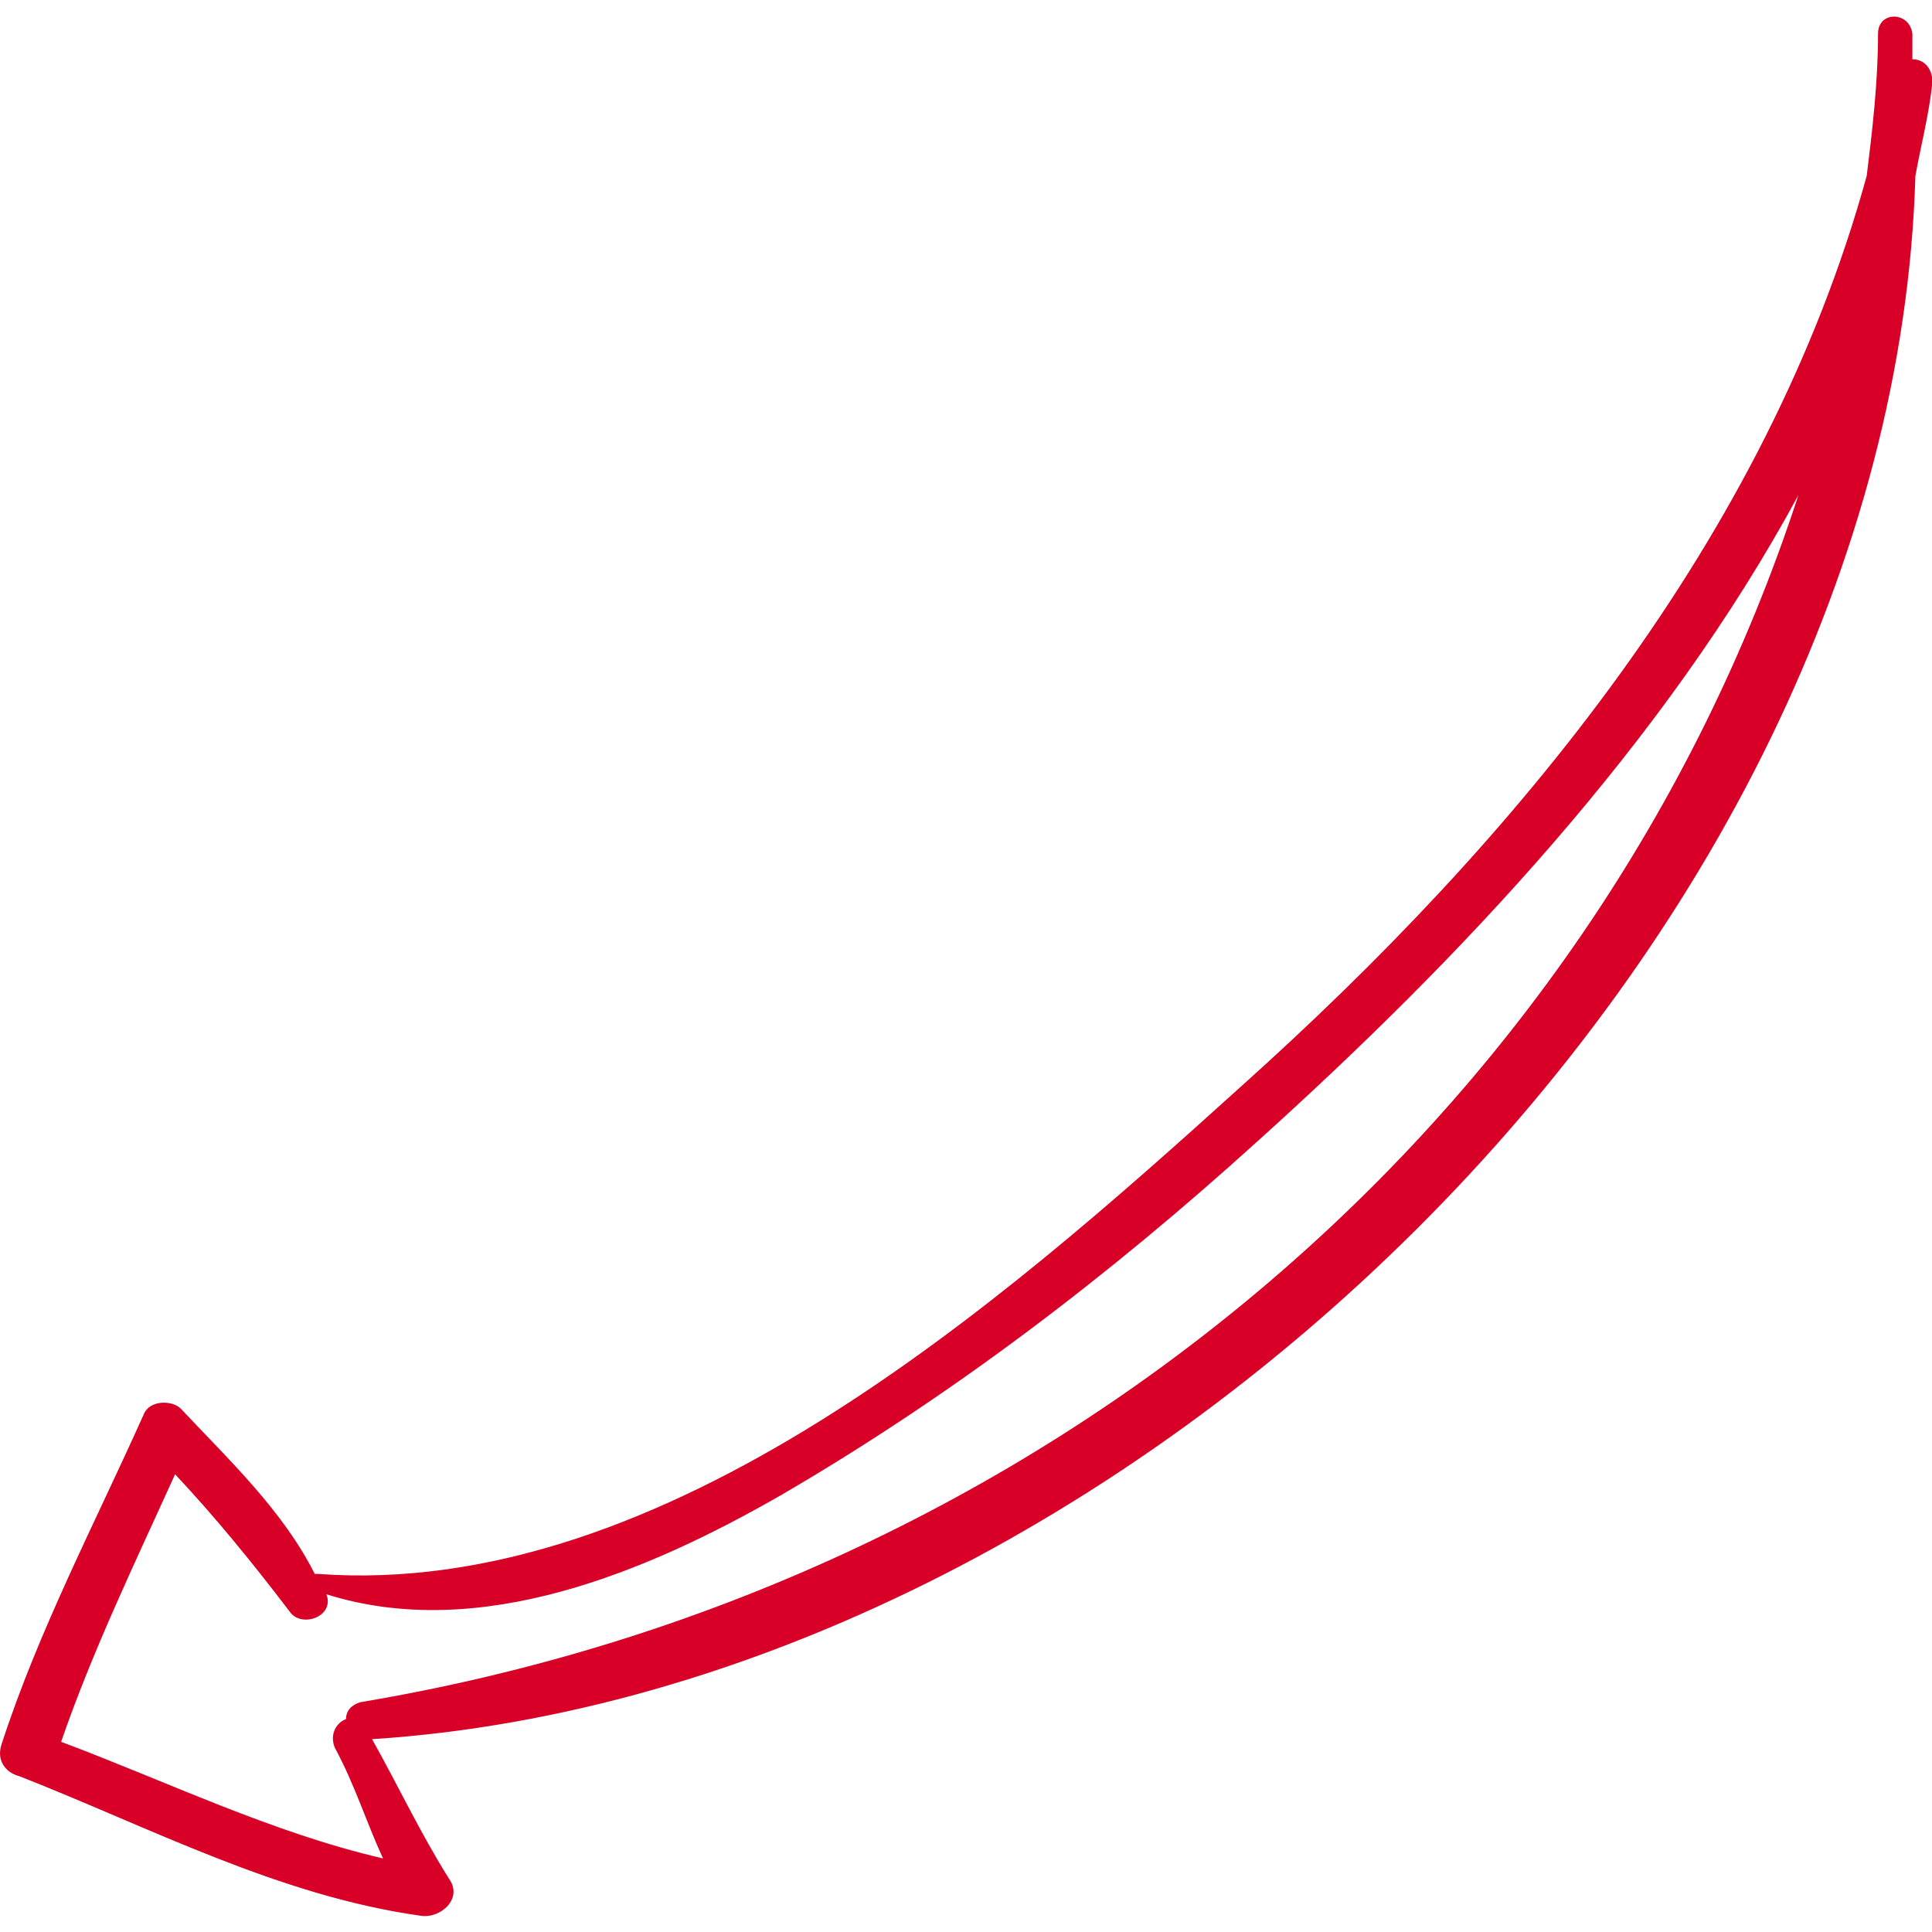 <?xml version="1.0" encoding="utf-8"?>
<!-- Generator: Adobe Illustrator 23.0.0, SVG Export Plug-In . SVG Version: 6.00 Build 0)  -->
<svg version="1.1" id="Capa_1" xmlns="http://www.w3.org/2000/svg" xmlns:xlink="http://www.w3.org/1999/xlink" x="0px" y="0px"
	 viewBox="0 0 512 512" style="enable-background:new 0 0 512 512;" xml:space="preserve">
<style type="text/css">
	.st0{fill:#D80027;}
</style>
<g>
	<path class="st0" d="M0.4,462.3c9.8-30.2,24.9-58.9,37.7-87.5c1.5-3.8,7.5-3.8,9.8-1.5c12.8,13.6,27.2,27.2,35.5,43.8h0.8
		c92.1,6.8,181.1-71.7,244.5-129c73.2-65.6,139.6-145.6,166-241.5c1.5-12.1,3-24.9,3-37.7c0-6,8.3-6,9.1,0c0,2.3,0,4.5,0,6.8
		c3,0,5.3,2.3,5.3,6c-0.8,8.3-3,16.6-4.5,24.9c-6,204.5-209.8,401.4-409,414.3c6.8,12.1,12.8,24.9,20.4,37c3.8,5.3-2.3,10.6-7.5,9.8
		c-37.7-5.3-71.7-23.4-106.4-37C1.9,469.9-1.1,466.9,0.4,462.3z M101.5,492.5c-4.5-9.8-7.5-19.6-12.8-29.4c-1.5-3.8,0.8-6.8,3-7.5
		c0-2.3,1.5-3.8,3.8-4.5c180.3-30.2,326.7-153.2,381.1-319.9c-35.5,65.6-89.8,123-143.4,171.3c-39.2,35.5-80.7,67.2-126,93.6
		c-35.5,20.4-80,39.2-120.7,26.4l0,0c2.3,6-6.8,9.1-9.8,4.5C66.8,414,57,402,46.4,390.7c-10.6,23.4-21.9,46.8-30.2,70.9
		C44.2,472.1,72.1,485.7,101.5,492.5z"/>
</g>
</svg>
